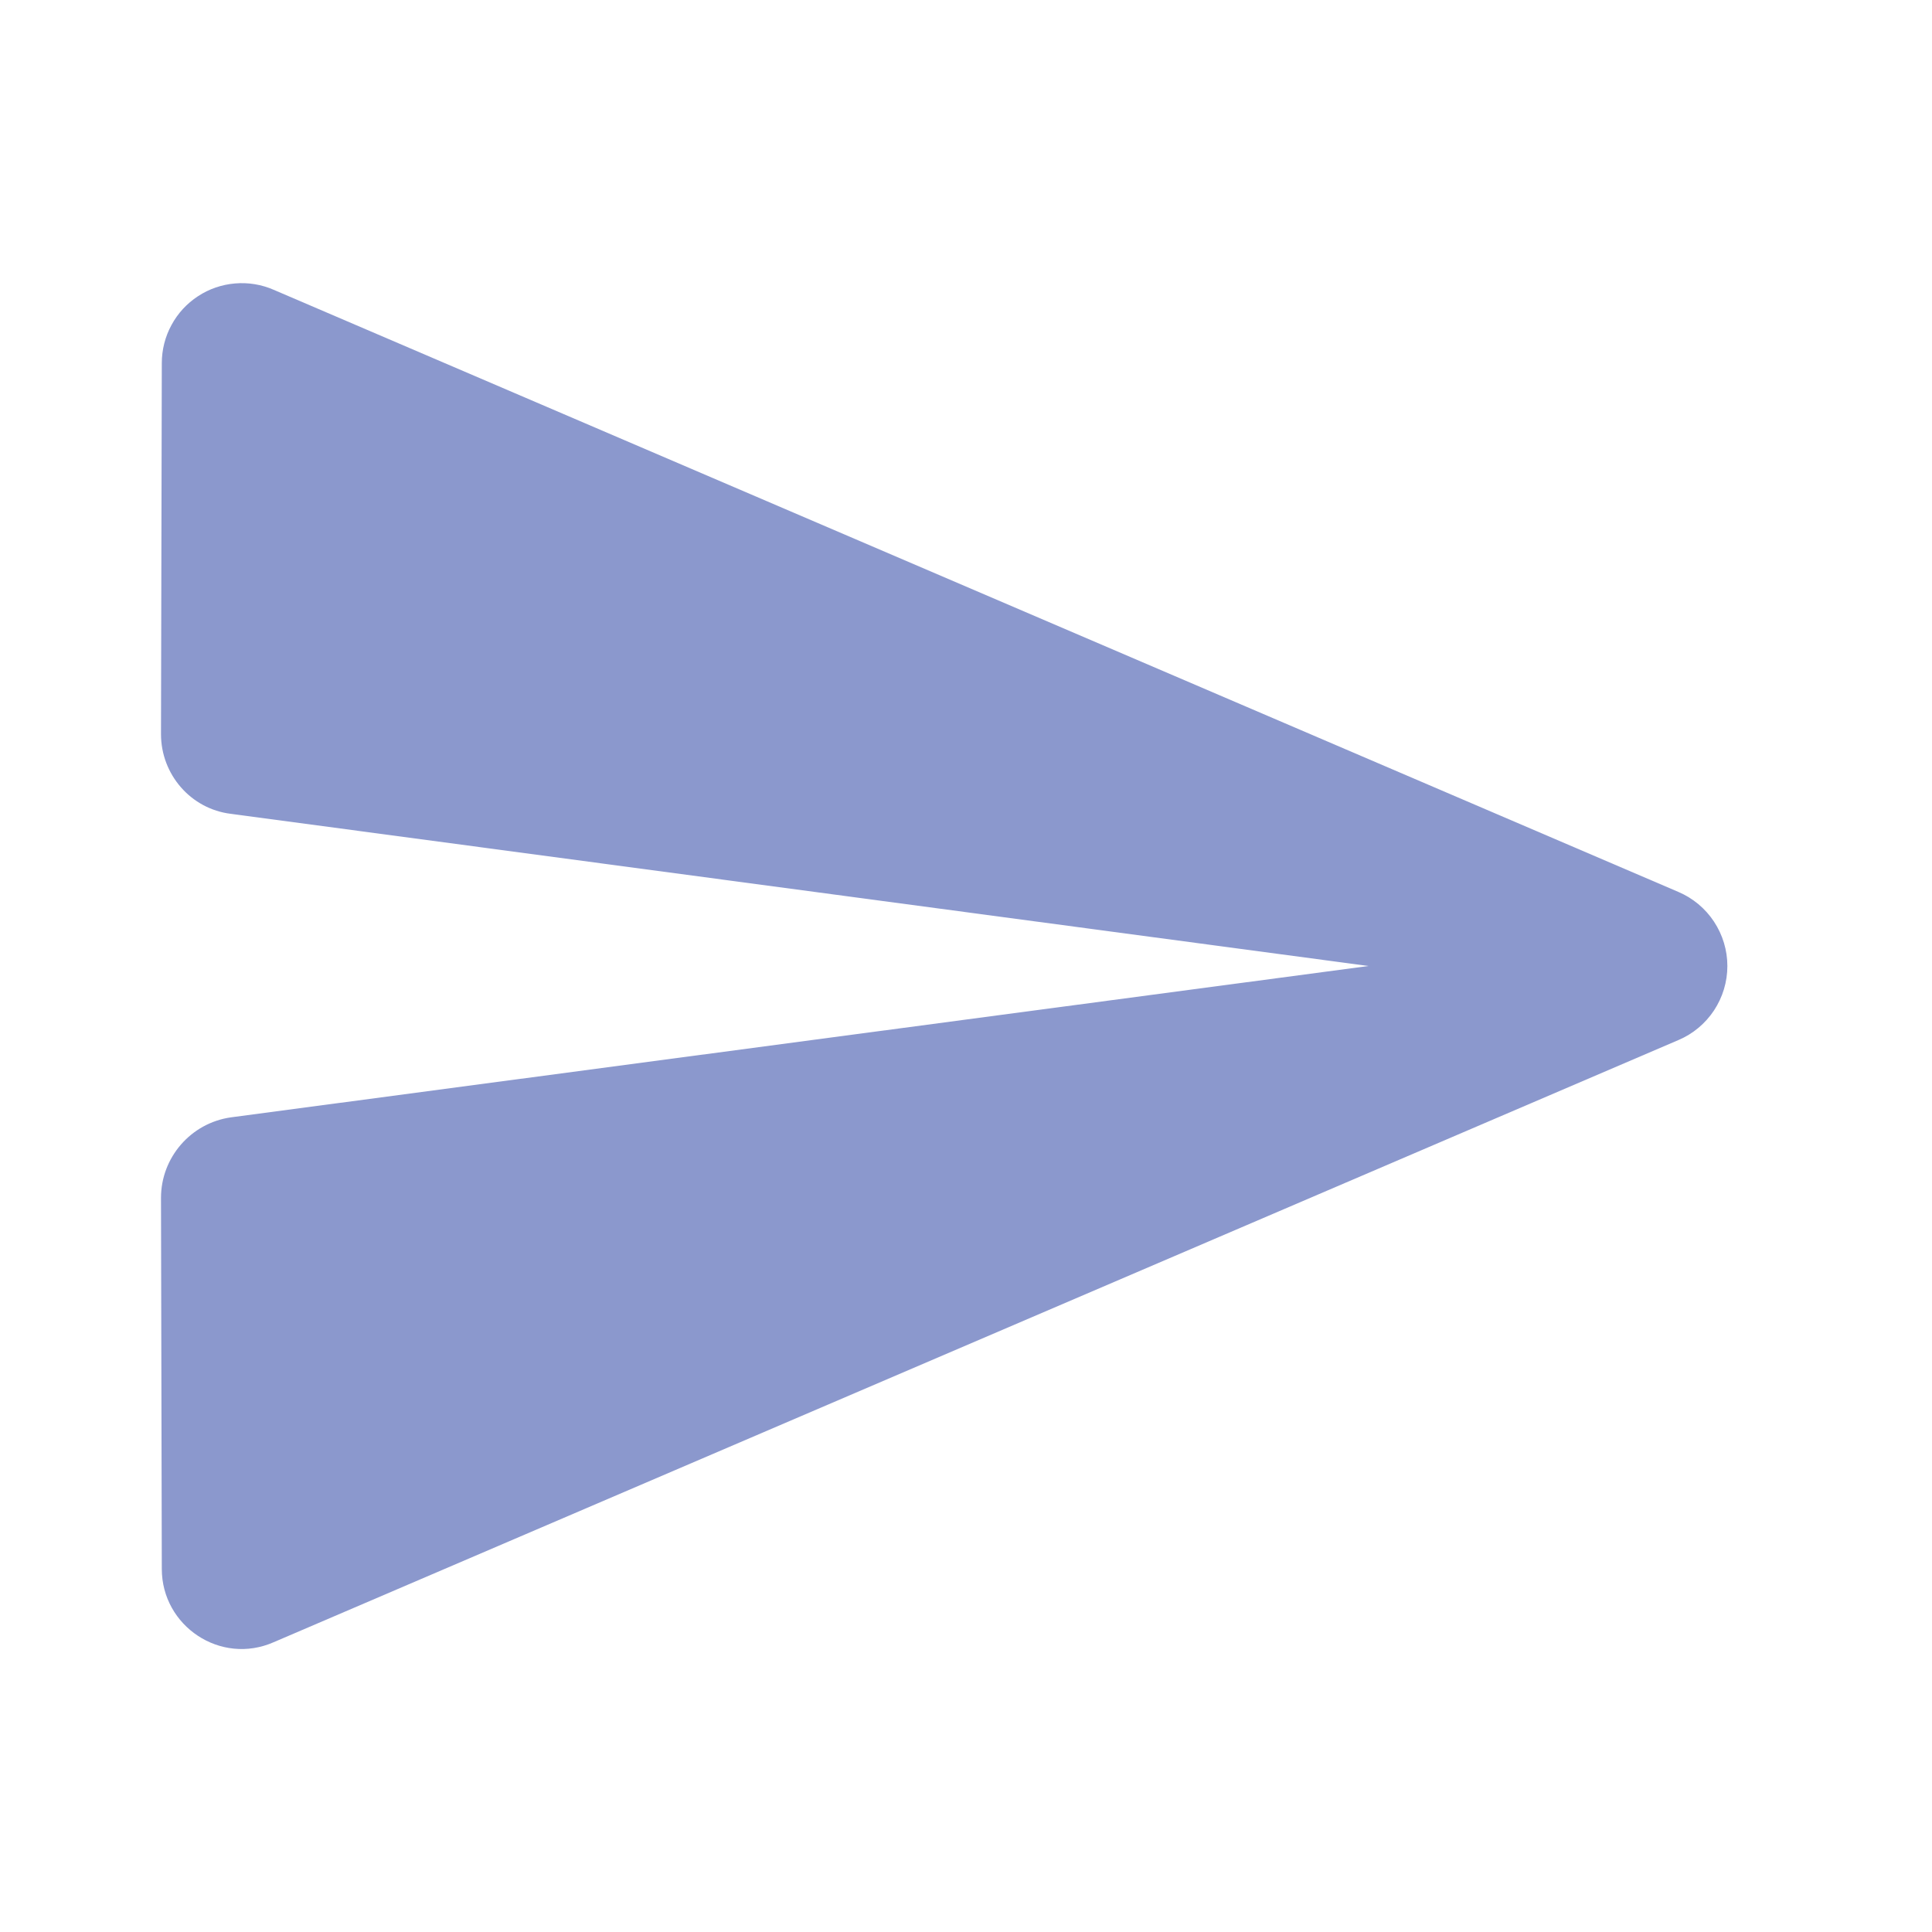 <svg width="24" height="24" viewBox="0 0 24 24" fill="none" xmlns="http://www.w3.org/2000/svg">
<path d="M3.4 20.4L20.85 12.92C21.03 12.844 21.184 12.715 21.292 12.552C21.4 12.388 21.458 12.197 21.458 12C21.458 11.804 21.4 11.613 21.292 11.449C21.184 11.285 21.03 11.157 20.85 11.08L3.4 3.6C3.249 3.534 3.084 3.507 2.92 3.521C2.755 3.535 2.597 3.589 2.459 3.68C2.321 3.77 2.208 3.893 2.13 4.038C2.051 4.183 2.01 4.346 2.01 4.51L2 9.12C2 9.62 2.37 10.05 2.87 10.11L17 12L2.87 13.88C2.37 13.95 2 14.38 2 14.88L2.01 19.49C2.01 20.2 2.74 20.69 3.4 20.4Z" fill="#8B98CD"/>
</svg>
